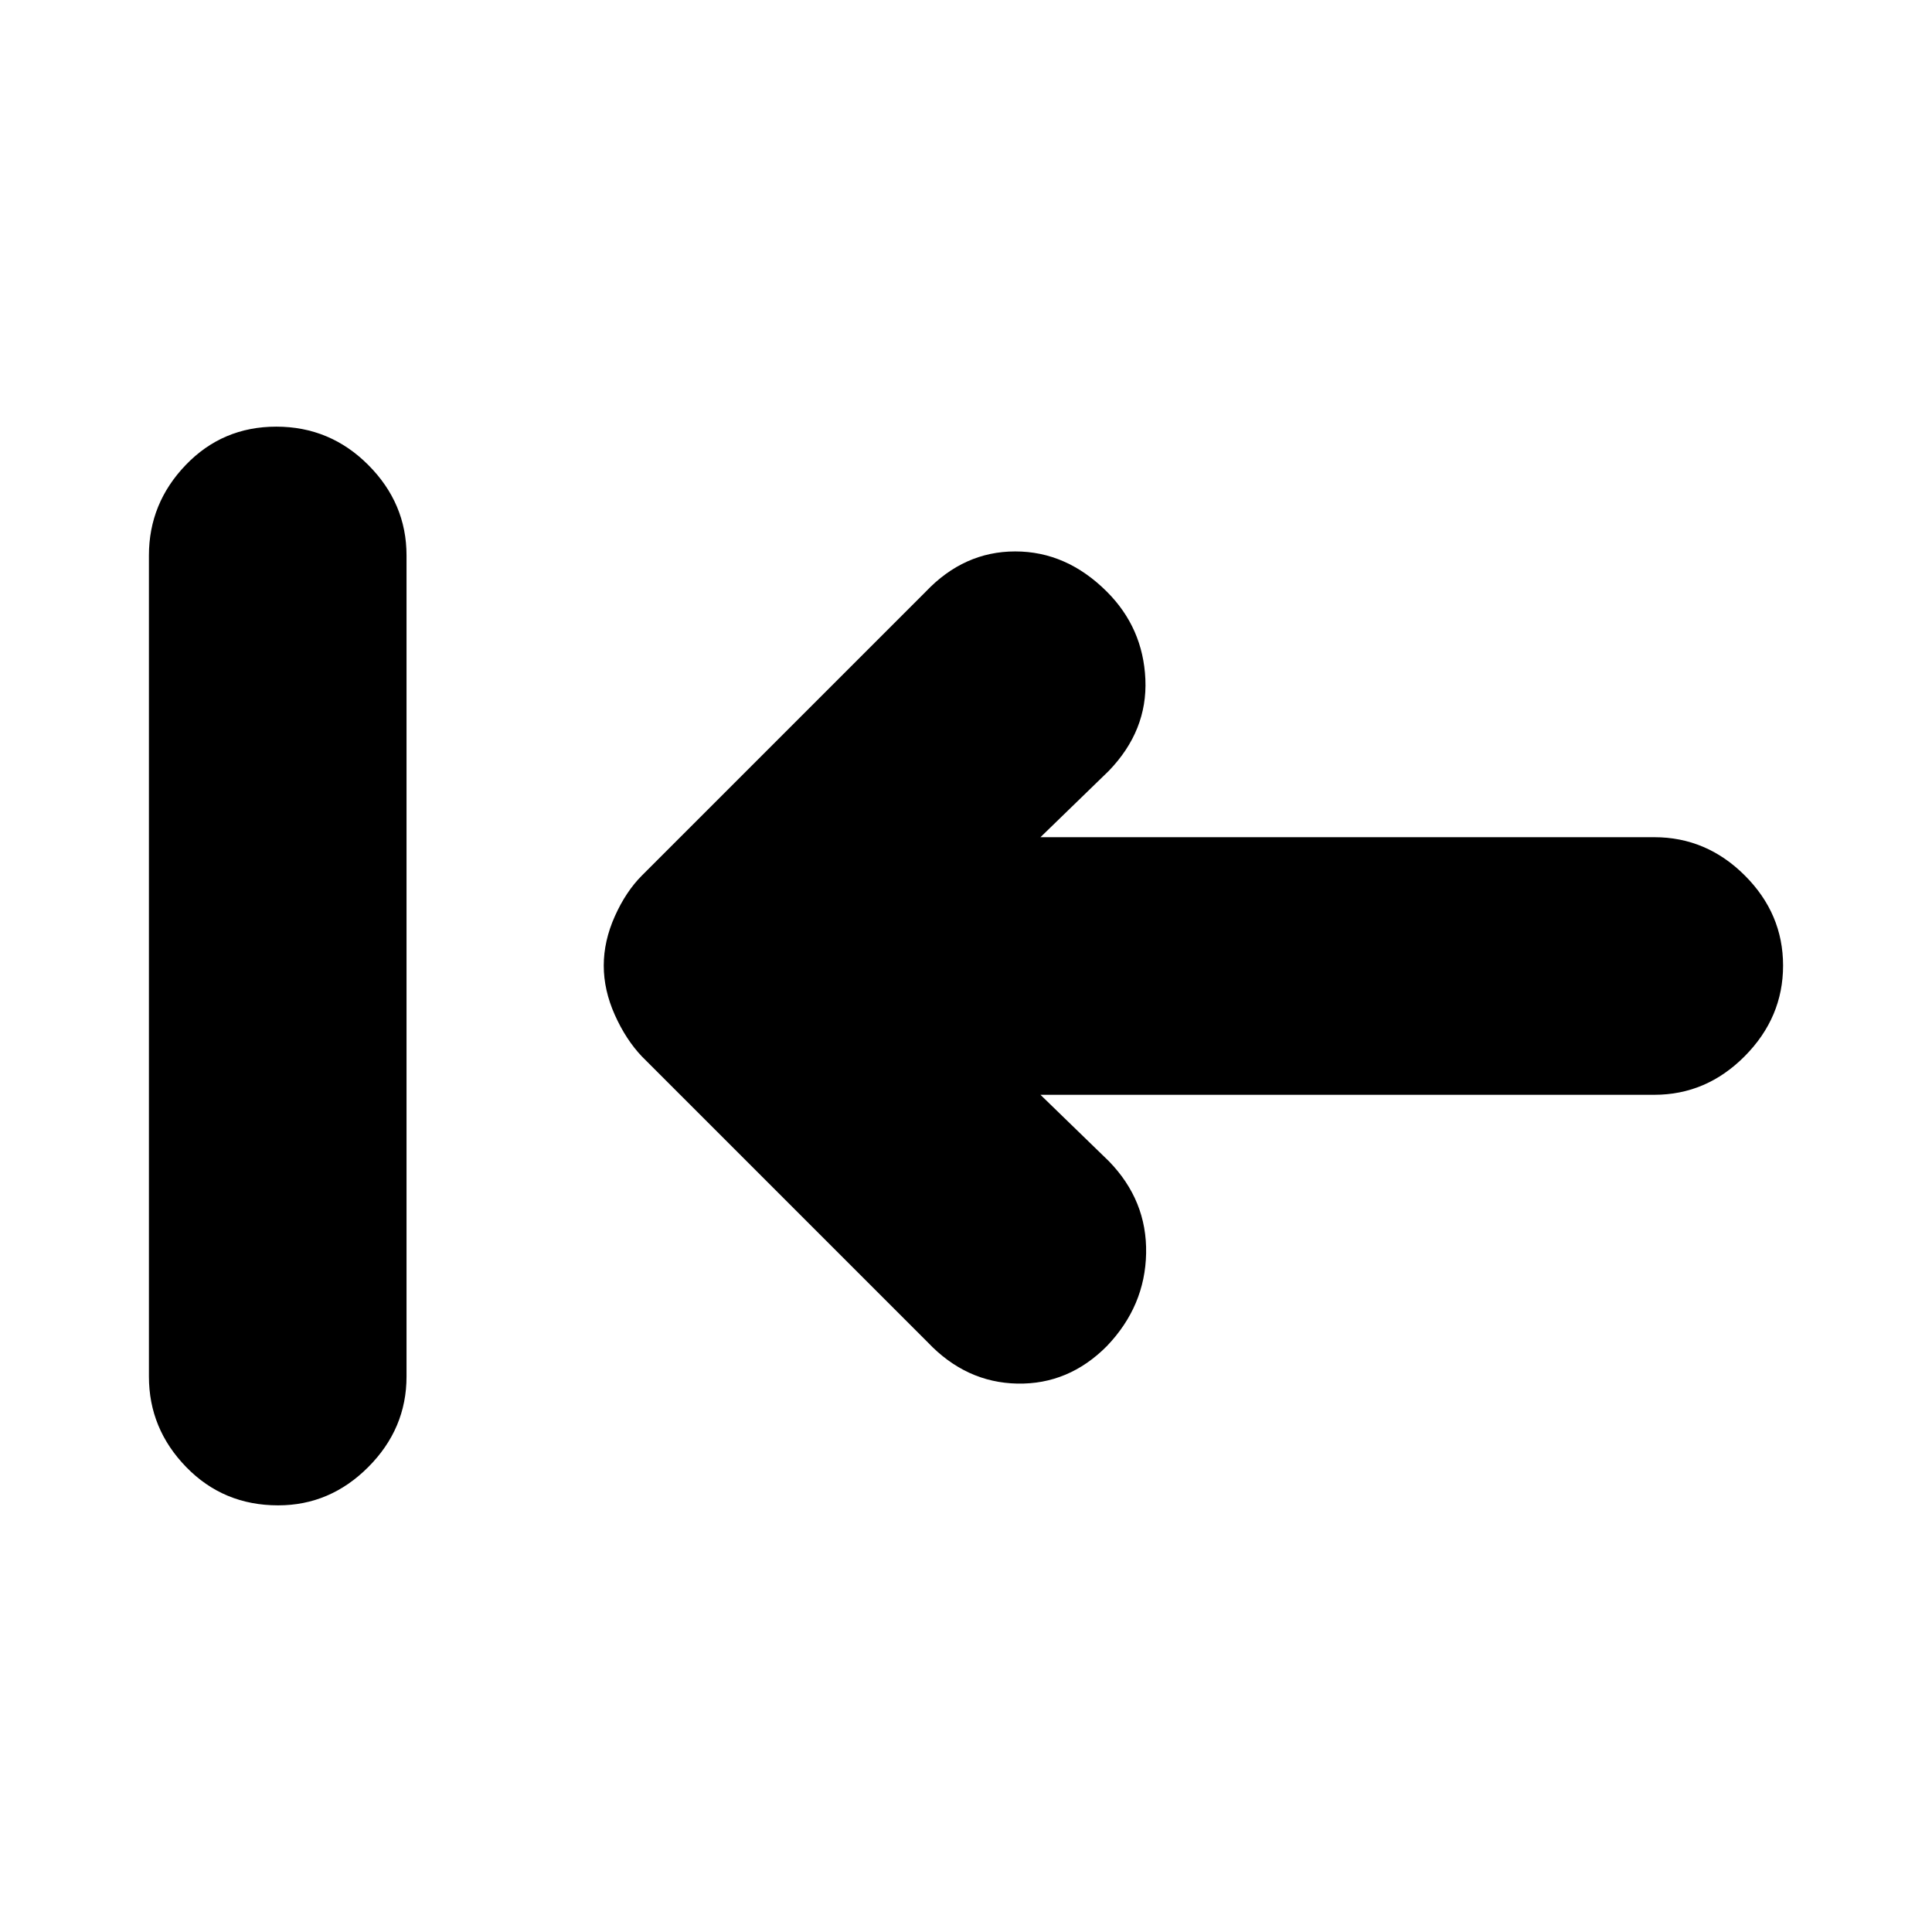 <svg xmlns="http://www.w3.org/2000/svg" height="20px" viewBox="0 -960 960 960" width="20px"
    fill="#000000">
    <path
        d="M138.21-212Q111-212 92.5-231.05T74-276v-408q0-25.9 18.29-44.95 18.29-19.05 45-19.05T183-728.95q19 19.05 19 44.95v408q0 25.9-18.99 44.95Q164.02-212 138.21-212ZM517-416l34 33q19 19.53 18.5 45.77-.5 26.23-19.5 46.1-19 19.13-44.5 18.63T461-293L319-435q-8-8.4-13.5-20.7-5.5-12.3-5.5-24.5t5.5-24.5Q311-517 319-525l141-141q19-20 44.48-20 25.48 0 45.52 20 18 18 19.13 43.5Q570.25-597 551-577l-34 33h305.02q25.89 0 44.94 18.99Q886-506.02 886-480.21t-19.04 45.01Q847.91-416 822.02-416H517Z" />
</svg>
